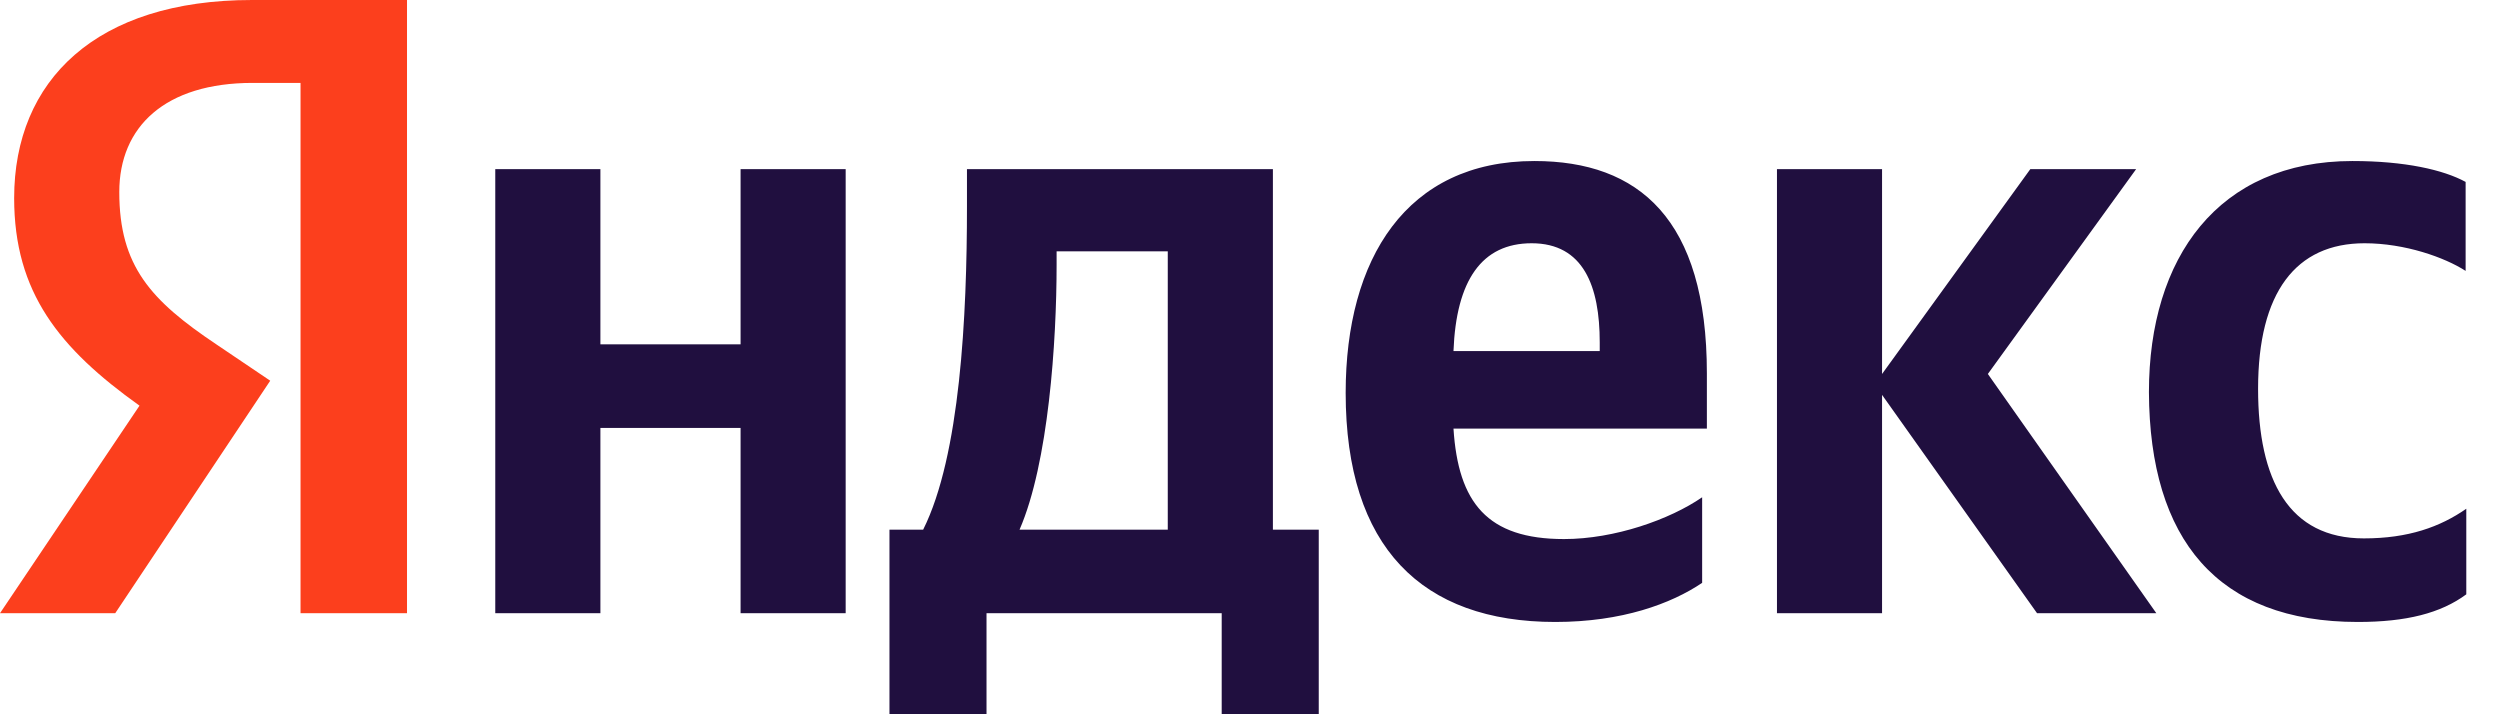 <svg width="56" height="16" viewBox="0 0 56 16" fill="none" xmlns="http://www.w3.org/2000/svg">
<g clip-path="url(#clip0_1186_4862)">
<path d="M52.815 13.932C53.902 13.932 54.672 13.736 55.245 13.313V11.396C54.657 11.804 53.947 12.06 52.951 12.06C51.275 12.06 50.581 10.762 50.581 8.709C50.581 6.551 51.426 5.449 52.966 5.449C53.872 5.449 54.762 5.766 55.23 6.068V4.075C54.732 3.804 53.872 3.607 52.694 3.607C49.691 3.607 48.136 5.766 48.136 8.785C48.151 12.09 49.675 13.932 52.815 13.932ZM38.128 13.056V11.139C37.404 11.638 36.166 12.075 35.034 12.075C33.313 12.075 32.664 11.26 32.558 9.6H38.234V8.362C38.234 4.906 36.709 3.607 34.37 3.607C31.502 3.607 30.143 5.796 30.143 8.8C30.143 12.257 31.849 13.932 34.838 13.932C36.332 13.932 37.434 13.524 38.128 13.056ZM16.589 3.789V7.713H13.449V3.789H11.094V13.736H13.449V9.585H16.589V13.736H18.943V3.789H16.589ZM29.555 11.864H28.513V3.789H21.66V4.634C21.66 7.064 21.509 10.204 20.679 11.864H19.924V16H22.098V13.736H27.366V16H29.54V11.864H29.555ZM45.63 13.736H48.302L44.528 8.377L47.849 3.789H45.479L42.158 8.377V3.789H39.804V13.736H42.158V8.845L45.63 13.736ZM34.309 5.449C35.472 5.449 35.834 6.415 35.834 7.668V7.864H32.558C32.619 6.279 33.192 5.449 34.309 5.449ZM26.158 11.864H22.838C23.487 10.37 23.668 7.653 23.668 5.932V5.63H26.158V11.864Z" fill="#200F3F"/>
<path d="M9.132 13.736H6.732V1.857H5.66C3.698 1.857 2.672 2.838 2.672 4.302C2.672 5.962 3.381 6.732 4.845 7.713L6.053 8.528L2.581 13.736H0L3.125 9.087C1.328 7.804 0.317 6.551 0.317 4.438C0.317 1.796 2.158 0 5.645 0H9.117V13.736H9.132Z" fill="#FC3F1D"/>
</g>
<defs>
<clipPath id="clip0_1186_4862">
<rect width="55.396" height="16" fill="white"/>
</clipPath>
</defs>
</svg>
